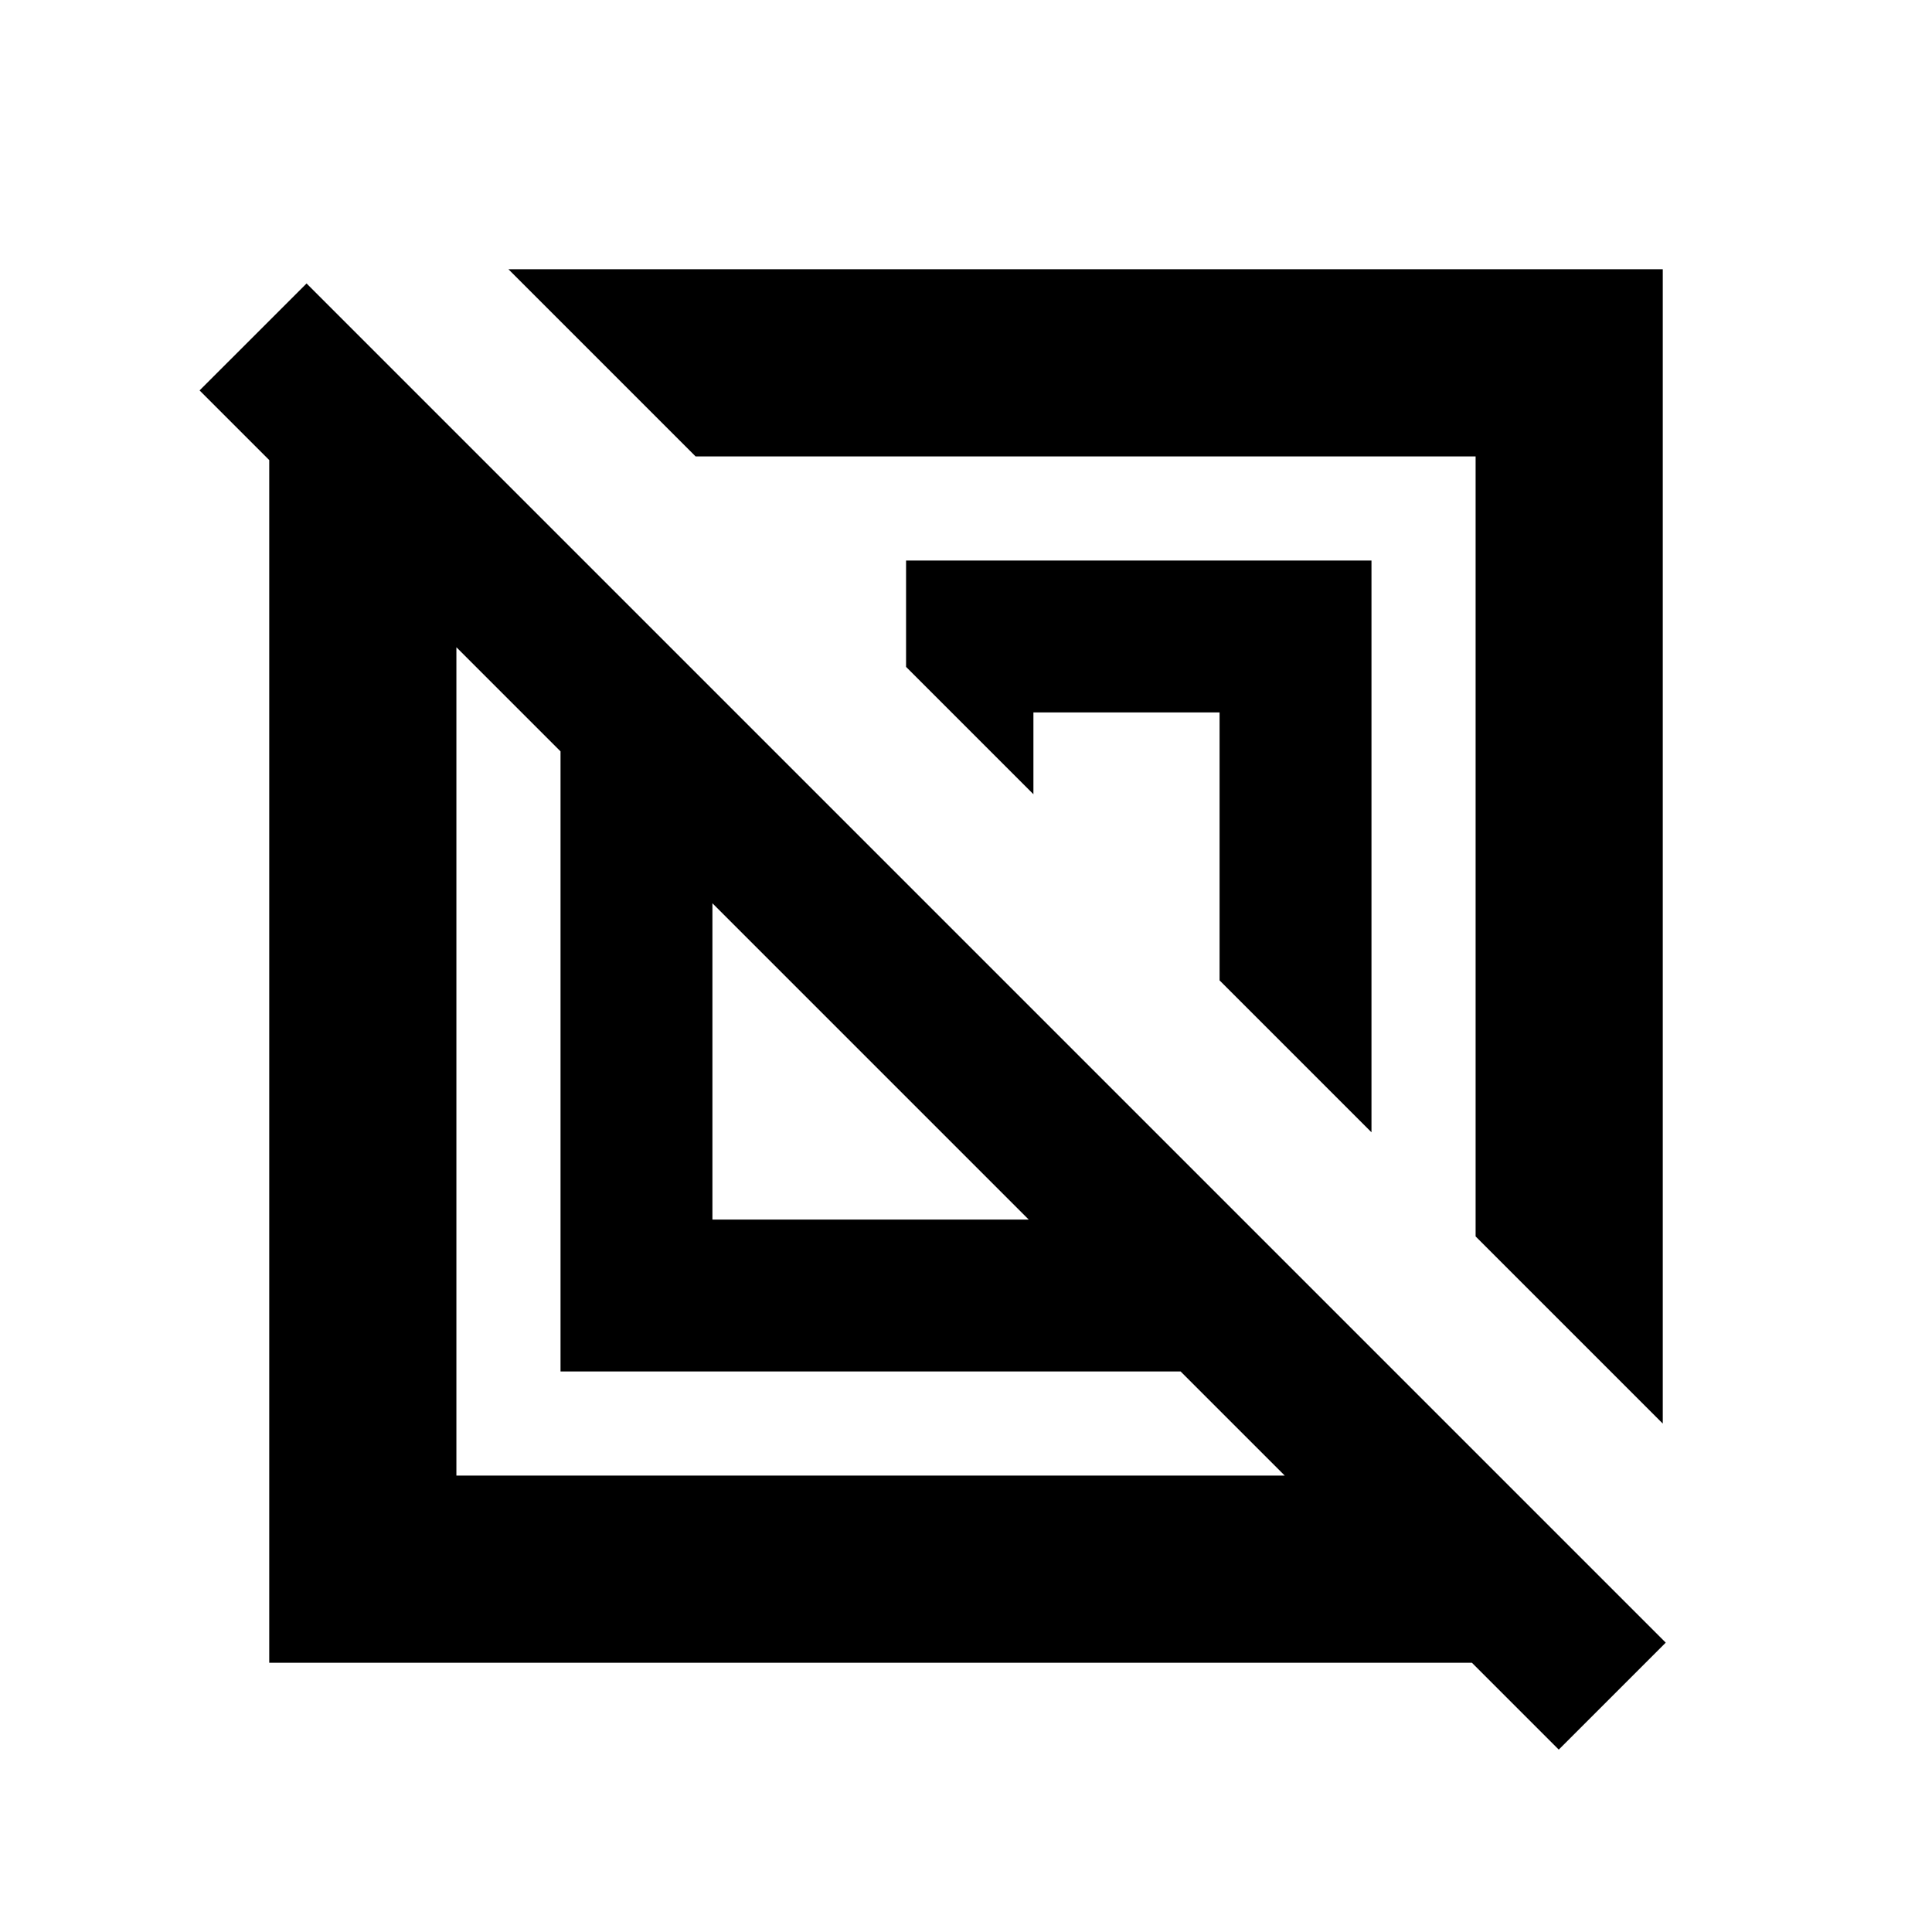 <svg xmlns="http://www.w3.org/2000/svg" height="20" viewBox="0 -960 960 960" width="20"><path d="M133.78-133.78v-597.61L99.17-766l53.16-53.15L827.7-143.78l-53.16 53.15-43.15-43.15H133.78Zm144.74-144.74v-308.13l-51.74-51.74v411.61h411.61l-51.74-51.74H278.52Zm547.7 25.89-93-93v-387.59H345.63l-93-93h573.59v573.59ZM354-354h157.17L354-511.17V-354Zm327.48-43.37L606-472.85V-606h-92.5v40.65l-63.28-63.28v-52.85h231.26v284.11Zm-247.61-36.5Zm104.8-104.8Z"/></svg>